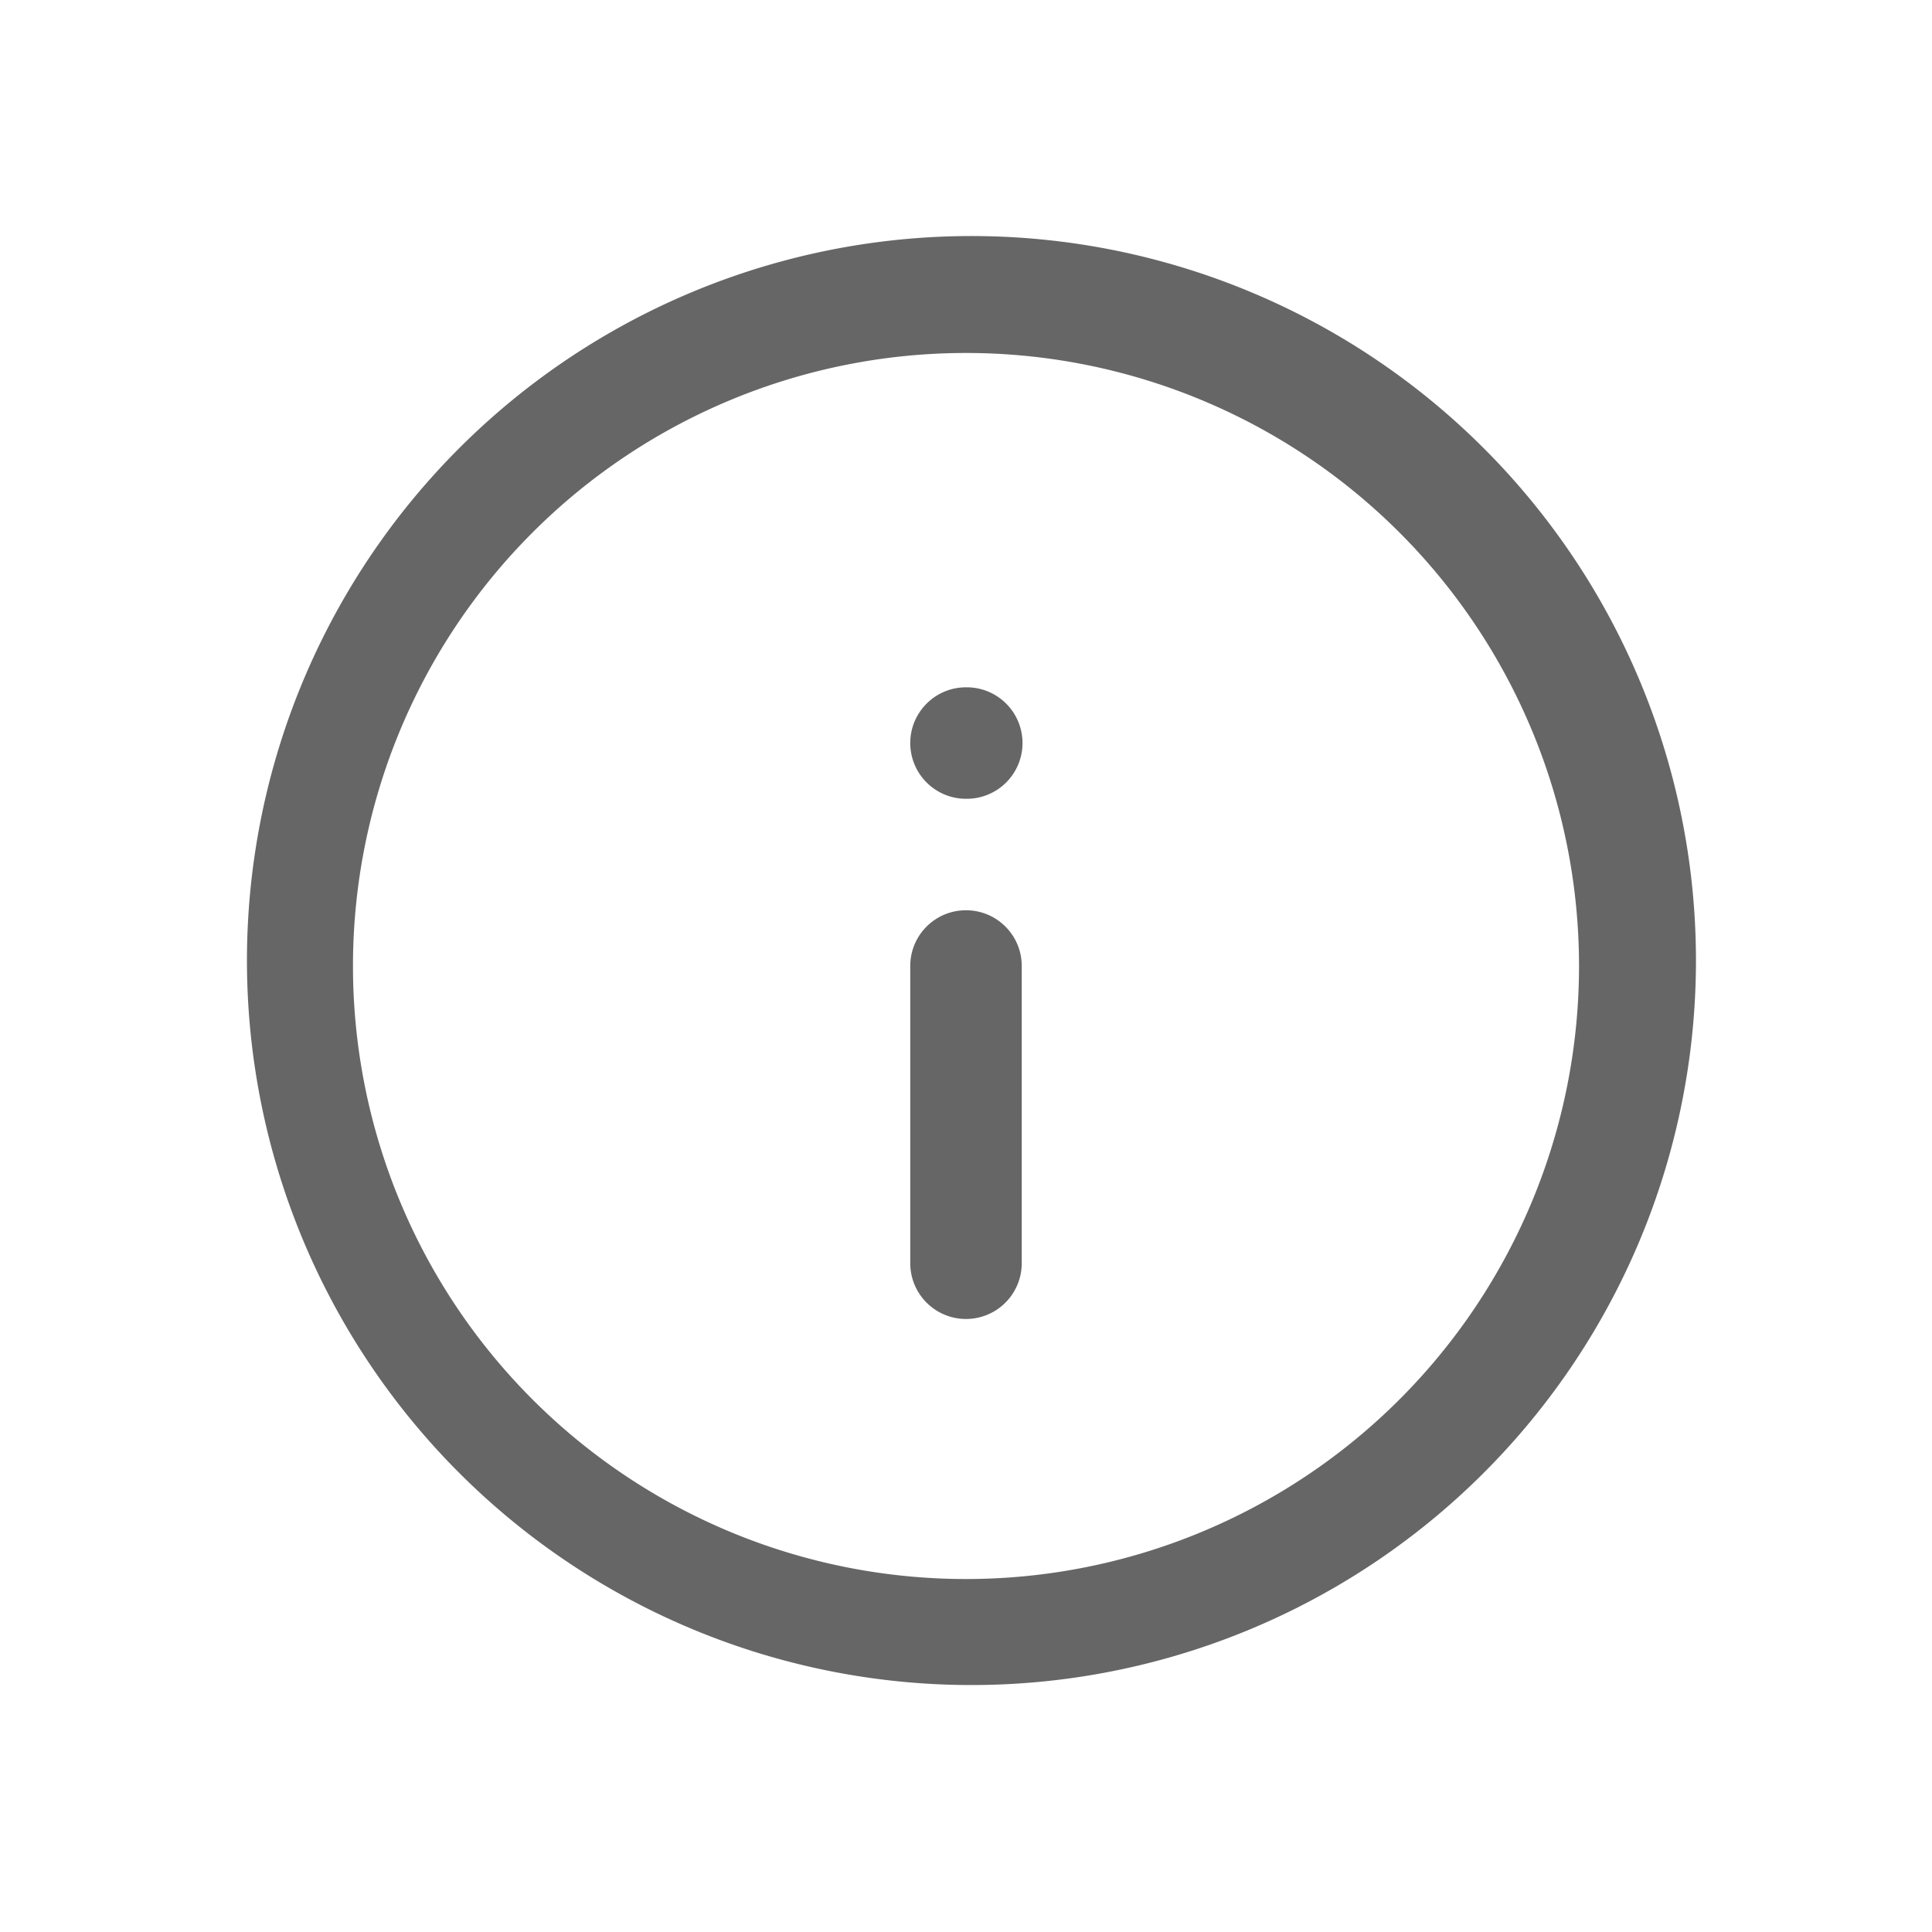 <svg width="20" height="20" fill="none" xmlns="http://www.w3.org/2000/svg"><path fill-rule="evenodd" clip-rule="evenodd" d="M4.697 4.697a7.5 7.5 0 1110.606 10.606A7.5 7.5 0 014.697 4.697zM10 3.654a6.346 6.346 0 100 12.692 6.346 6.346 0 000-12.692z" fill="#666"/><path fill-rule="evenodd" clip-rule="evenodd" d="M9.423 7.692c0-.318.258-.577.577-.577h.008a.577.577 0 010 1.154H10a.577.577 0 01-.577-.577zM10 9.423c.319 0 .577.258.577.577v3.077a.577.577 0 01-1.154 0V10c0-.319.258-.577.577-.577z" fill="#666"/></svg>